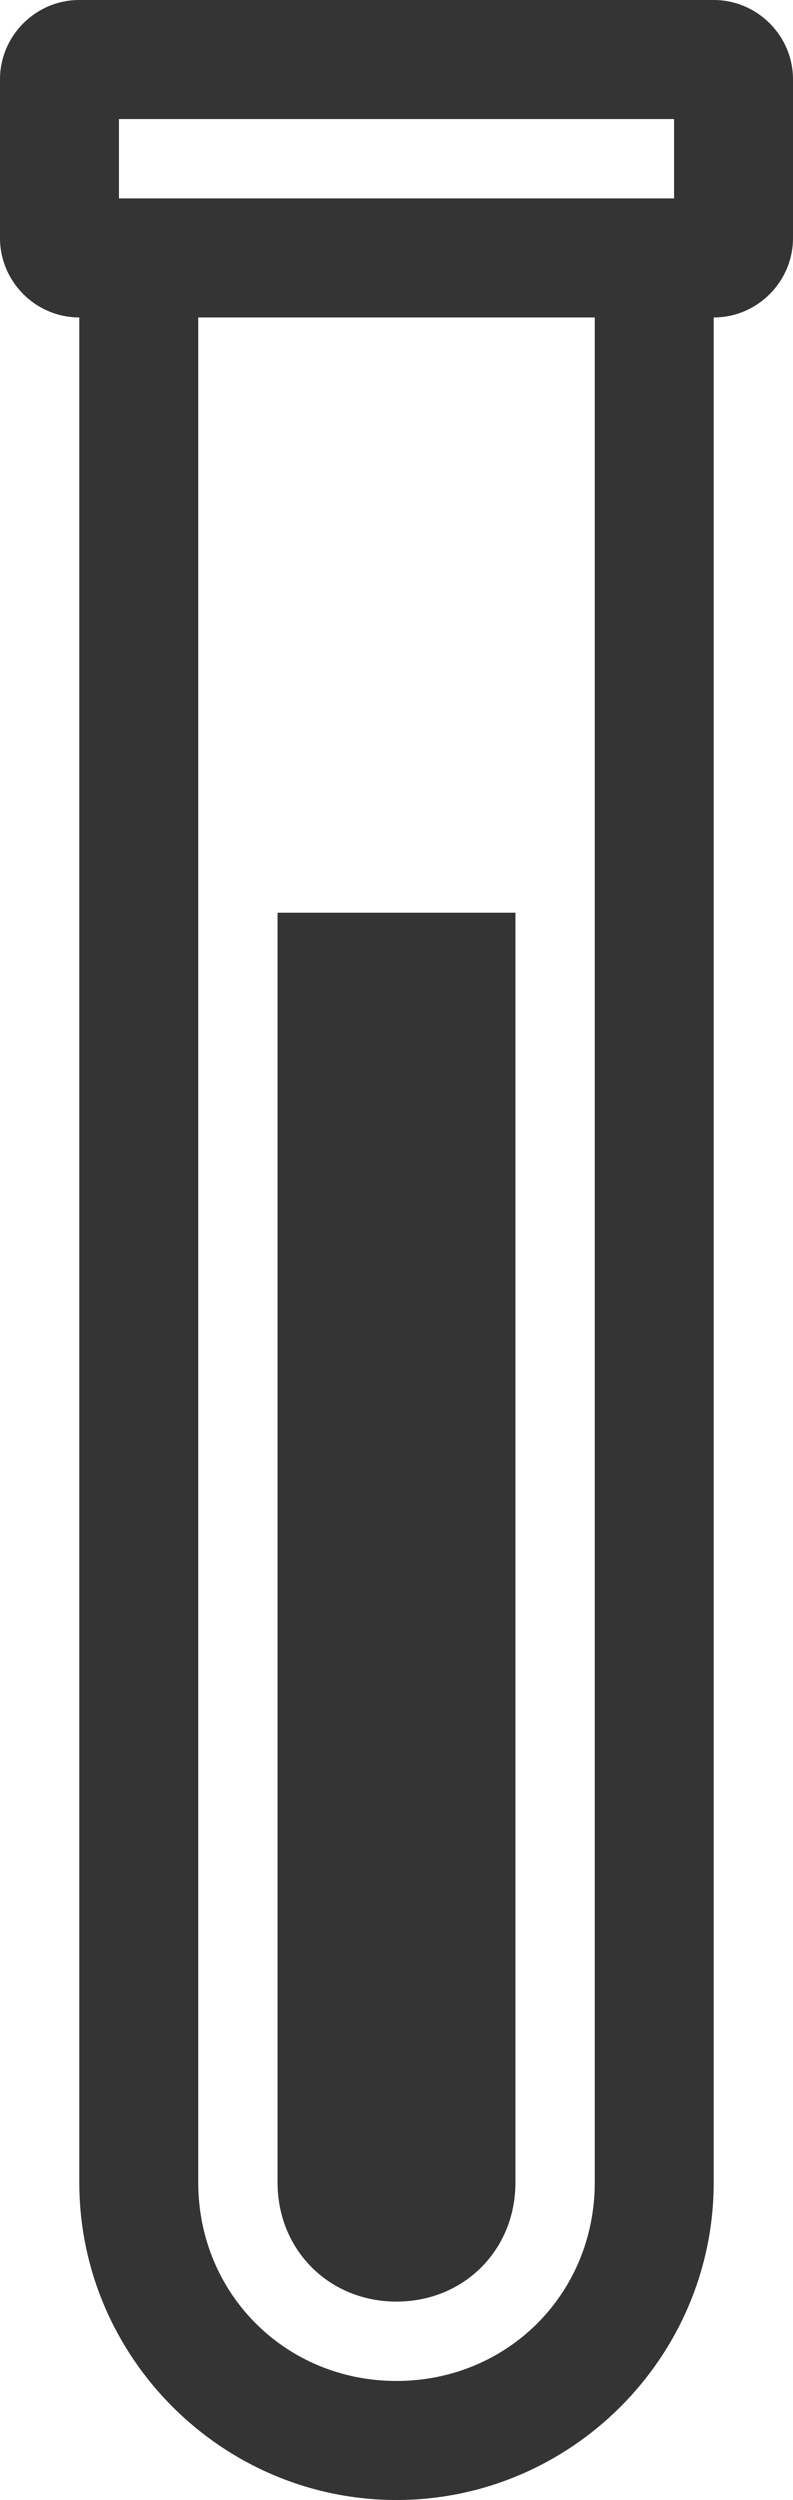 <svg xmlns="http://www.w3.org/2000/svg" viewBox="0 0 20 63"><path d="M10 58c1.7 0 3-1.3 3-3V23H7v32c0 1.7 1.3 3 3 3zm8-58H2C.9 0 0 .9 0 2v4c0 1.1.9 2 2 2v47c0 4.4 3.6 8 8 8s8-3.6 8-8V8c1.1 0 2-.9 2-2V2c0-1.1-.9-2-2-2zM3 3h14v2H3V3zm12 52c0 2.8-2.2 5-5 5s-5-2.2-5-5V8h10v47z" fill="#343434"/></svg>